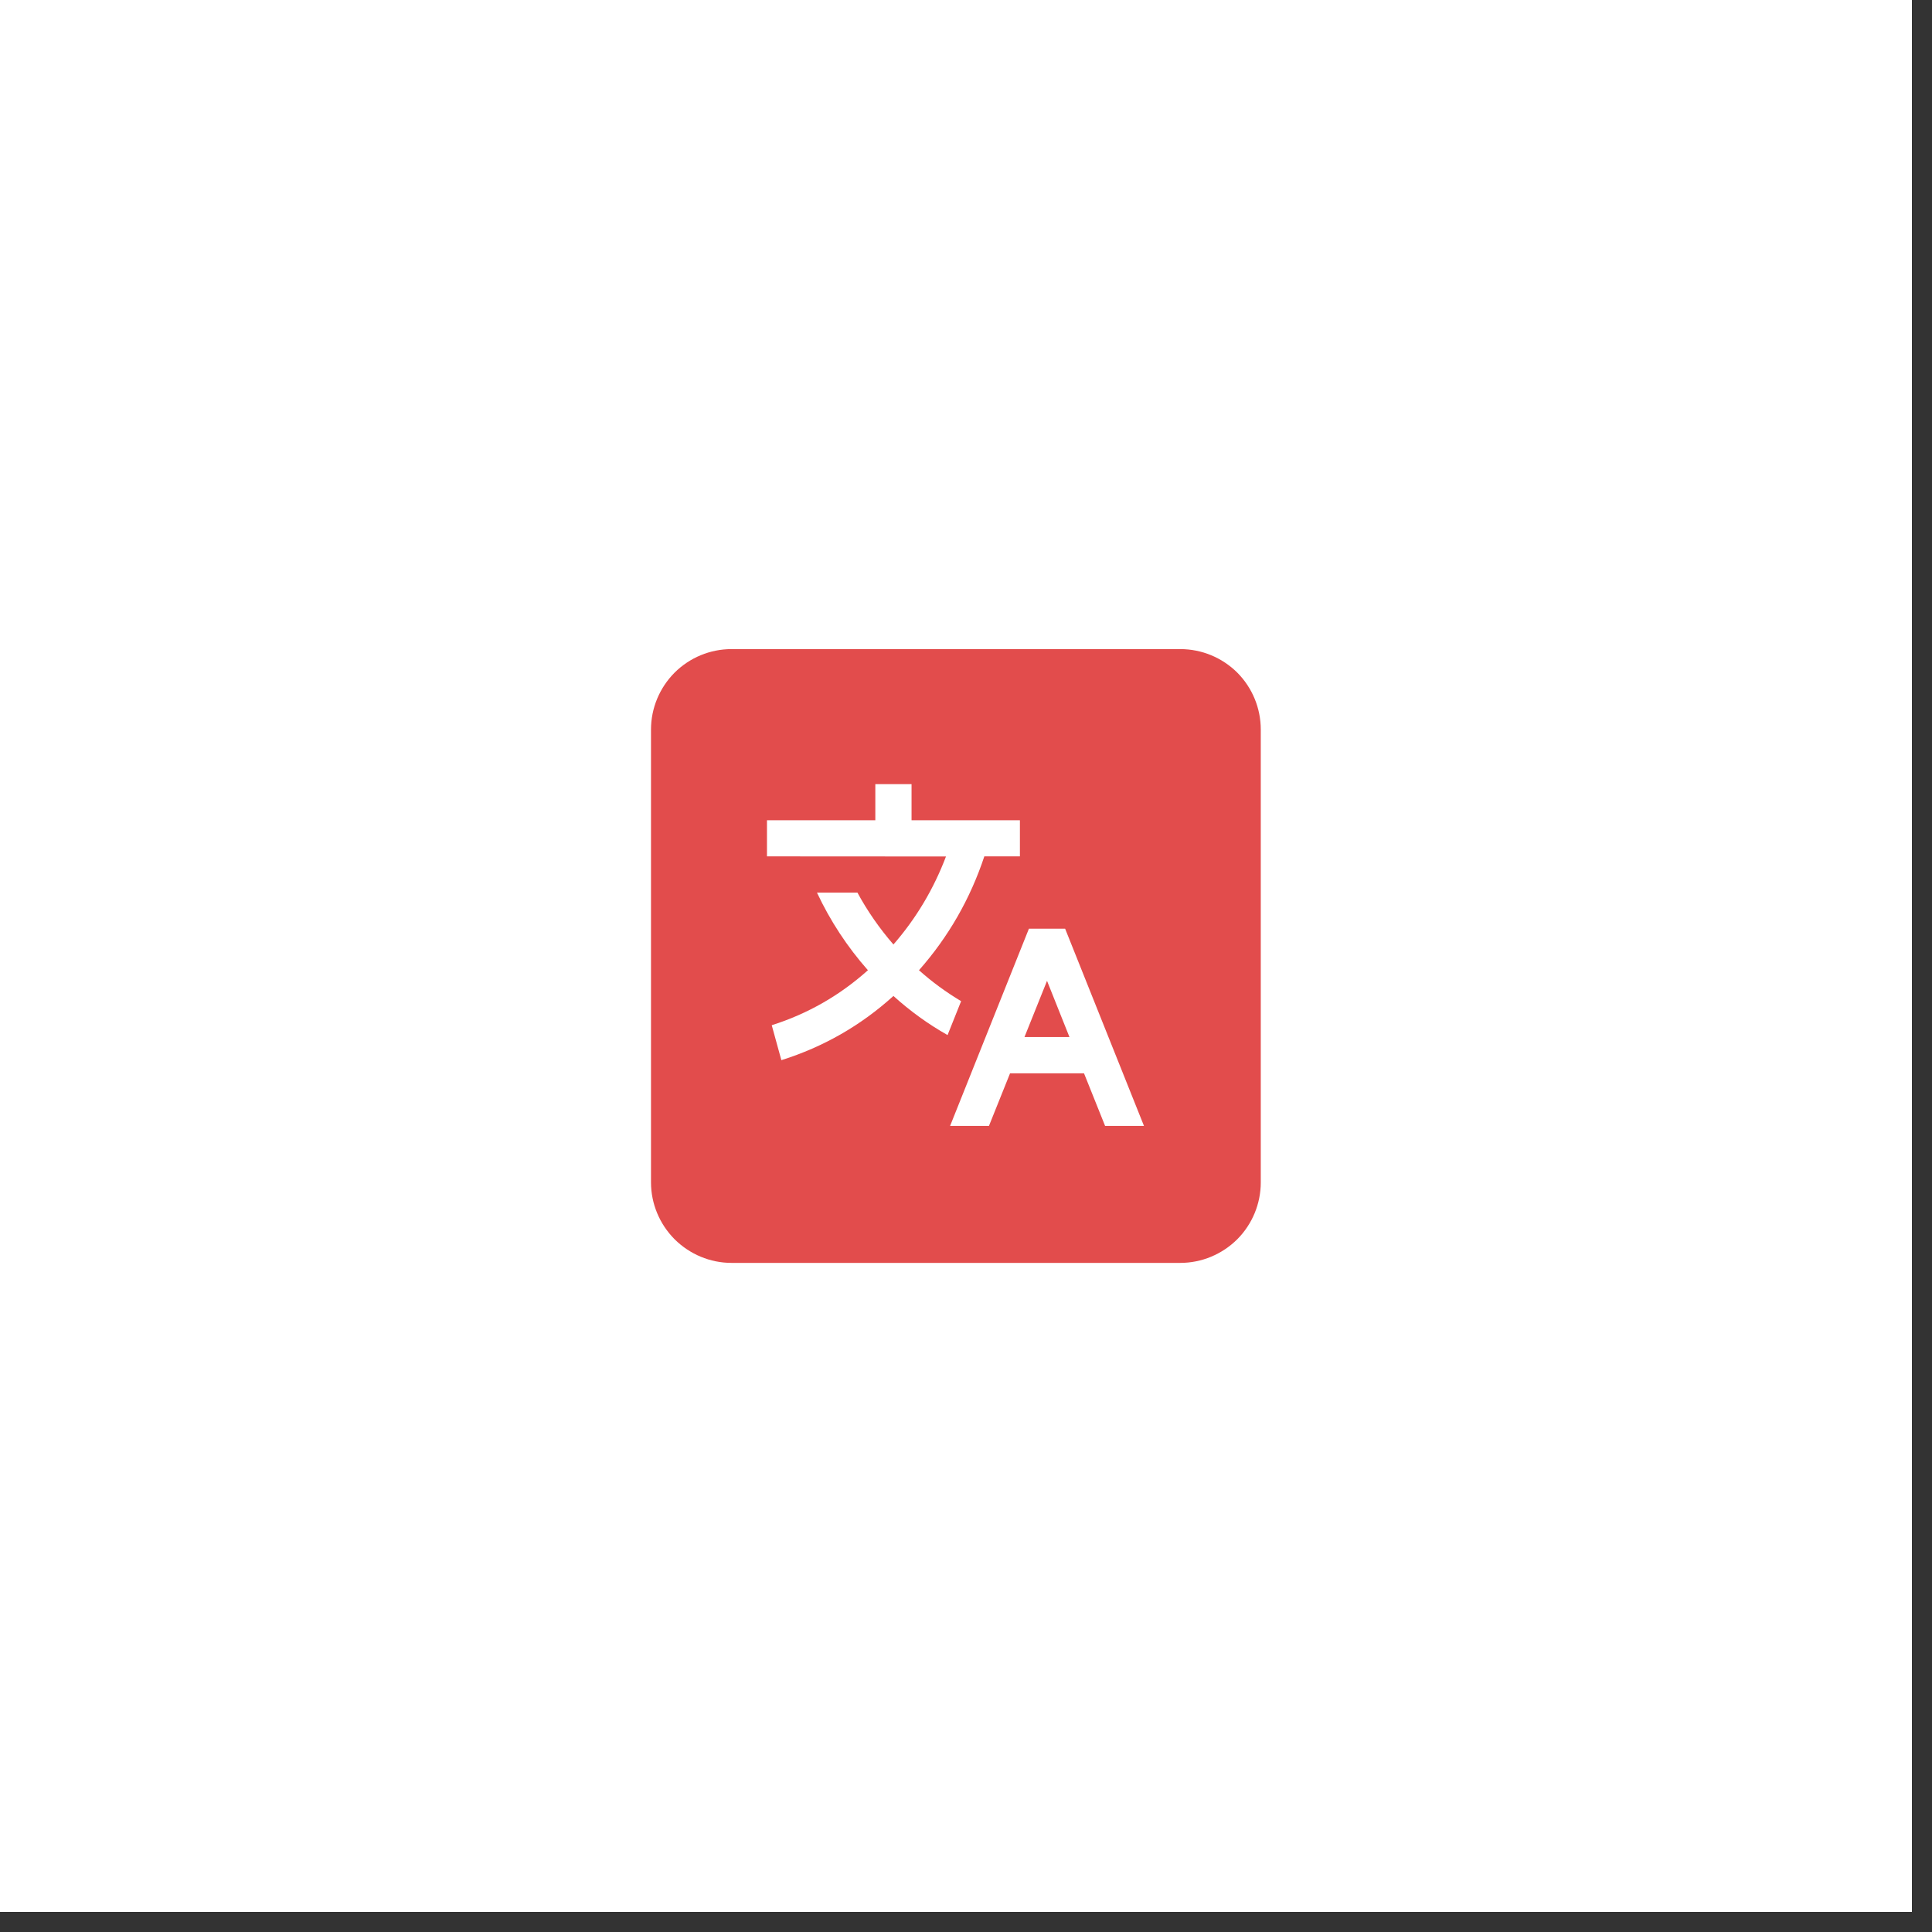 <svg xmlns="http://www.w3.org/2000/svg" xmlns:xlink="http://www.w3.org/1999/xlink" width="95" zoomAndPan="magnify" viewBox="0 0 71.25 71.25" height="95" preserveAspectRatio="xMidYMid meet" version="1.0"><rect x="0" y="0" width="71.25" height="71.25" fill="#333333" stroke="none"/><defs><clipPath id="ce3fdf3383"><path d="M 0 0 L 70.508 0 L 70.508 70.508 L 0 70.508 Z M 0 0 " clip-rule="nonzero"/></clipPath><clipPath id="18ba1b187b"><path d="M 24.008 23.938 L 46.496 23.938 L 46.496 46.598 L 24.008 46.598 Z M 24.008 23.938 " clip-rule="nonzero"/></clipPath><clipPath id="1222483181"><path d="M 26.977 23.938 L 43.527 23.938 C 44.316 23.938 45.07 24.25 45.629 24.805 C 46.184 25.363 46.496 26.117 46.496 26.906 L 46.496 43.605 C 46.496 44.391 46.184 45.145 45.629 45.703 C 45.07 46.258 44.316 46.574 43.527 46.574 L 26.977 46.574 C 26.191 46.574 25.438 46.258 24.879 45.703 C 24.324 45.145 24.008 44.391 24.008 43.605 L 24.008 26.906 C 24.008 26.117 24.324 25.363 24.879 24.805 C 25.438 24.25 26.191 23.938 26.977 23.938 Z M 26.977 23.938 " clip-rule="nonzero"/></clipPath><clipPath id="3f1b80c2dc"><path d="M 28.285 28.906 L 42.387 28.906 L 42.387 41.523 L 28.285 41.523 Z M 28.285 28.906 " clip-rule="nonzero"/></clipPath></defs><g clip-path="url(#ce3fdf3383)"><path fill="#ffffff" d="M 0 0 L 70.508 0 L 70.508 70.508 L 0 70.508 Z M 0 0 " fill-opacity="1" fill-rule="nonzero"/><path fill="#ffffff" d="M 0 0 L 70.508 0 L 70.508 70.508 L 0 70.508 Z M 0 0 " fill-opacity="1" fill-rule="nonzero"/></g><g clip-path="url(#18ba1b187b)"><g clip-path="url(#1222483181)"><path fill="#e24c4c" d="M 24.008 23.938 L 46.496 23.938 L 46.496 46.598 L 24.008 46.598 Z M 24.008 23.938 " fill-opacity="1" fill-rule="nonzero"/></g></g><g clip-path="url(#3f1b80c2dc)"><path fill="#ffffff" d="M 39.281 34.25 L 42.211 41.578 L 40.777 41.578 L 39.977 39.582 L 37.25 39.582 L 36.449 41.578 L 35.016 41.578 L 37.945 34.25 Z M 33.617 28.918 L 33.617 30.25 L 37.613 30.25 L 37.613 31.582 L 36.301 31.582 C 35.781 33.148 34.98 34.547 33.891 35.781 C 34.371 36.211 34.891 36.59 35.445 36.922 L 34.945 38.172 C 34.227 37.766 33.562 37.285 32.949 36.73 C 31.746 37.82 30.367 38.609 28.816 39.098 L 28.461 37.809 C 29.789 37.387 30.969 36.711 32.008 35.781 C 31.246 34.918 30.617 33.961 30.129 32.918 L 31.621 32.918 C 31.992 33.605 32.438 34.242 32.949 34.832 C 33.789 33.867 34.434 32.781 34.887 31.586 L 28.285 31.582 L 28.285 30.25 L 32.281 30.25 L 32.281 28.918 Z M 38.613 36.172 L 37.781 38.246 L 39.441 38.246 Z M 38.613 36.172 " fill-opacity="1" fill-rule="nonzero"/></g></svg>
